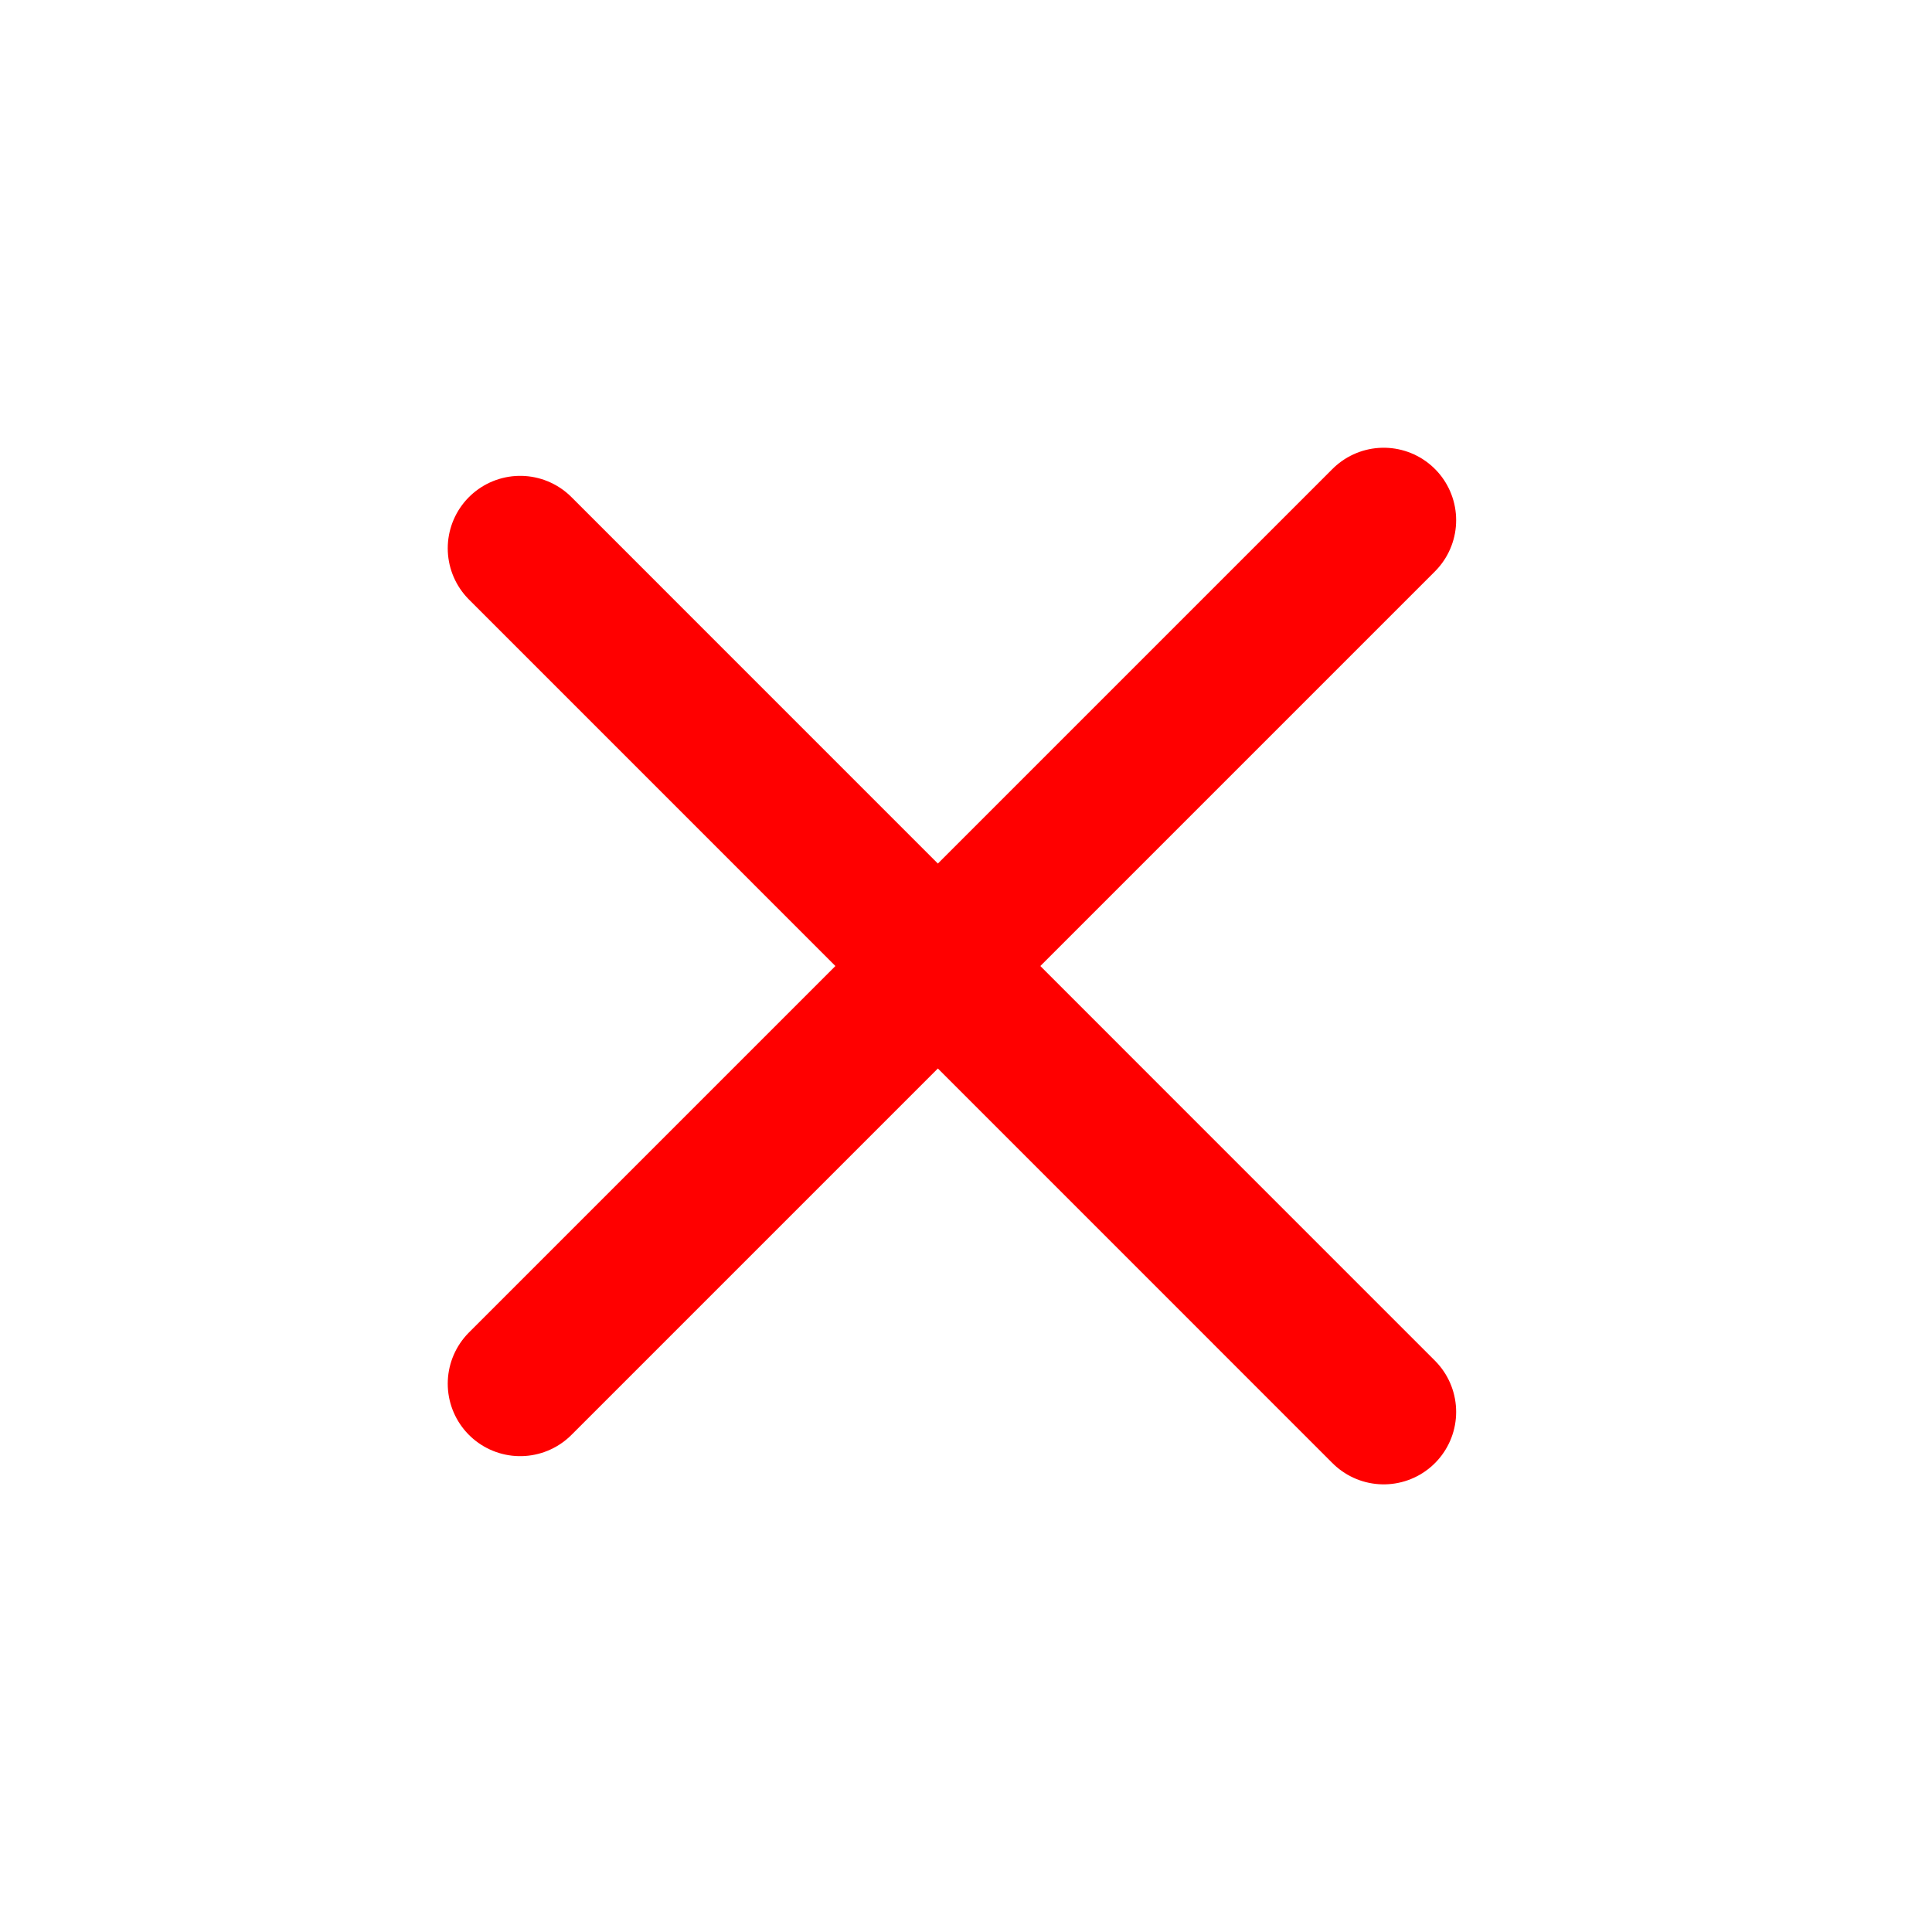 <svg width="20" height="20" viewBox="0 0 20 20" fill="none" xmlns="http://www.w3.org/2000/svg">
<line x1="14.324" y1="14.616" x2="5.385" y2="5.676" stroke="#FF0000" stroke-width="1.5" stroke-linecap="round"/>
<line x1="5.385" y1="14.324" x2="14.324" y2="5.385" stroke="#FF0000" stroke-width="1.5" stroke-linecap="round"/>
</svg>
